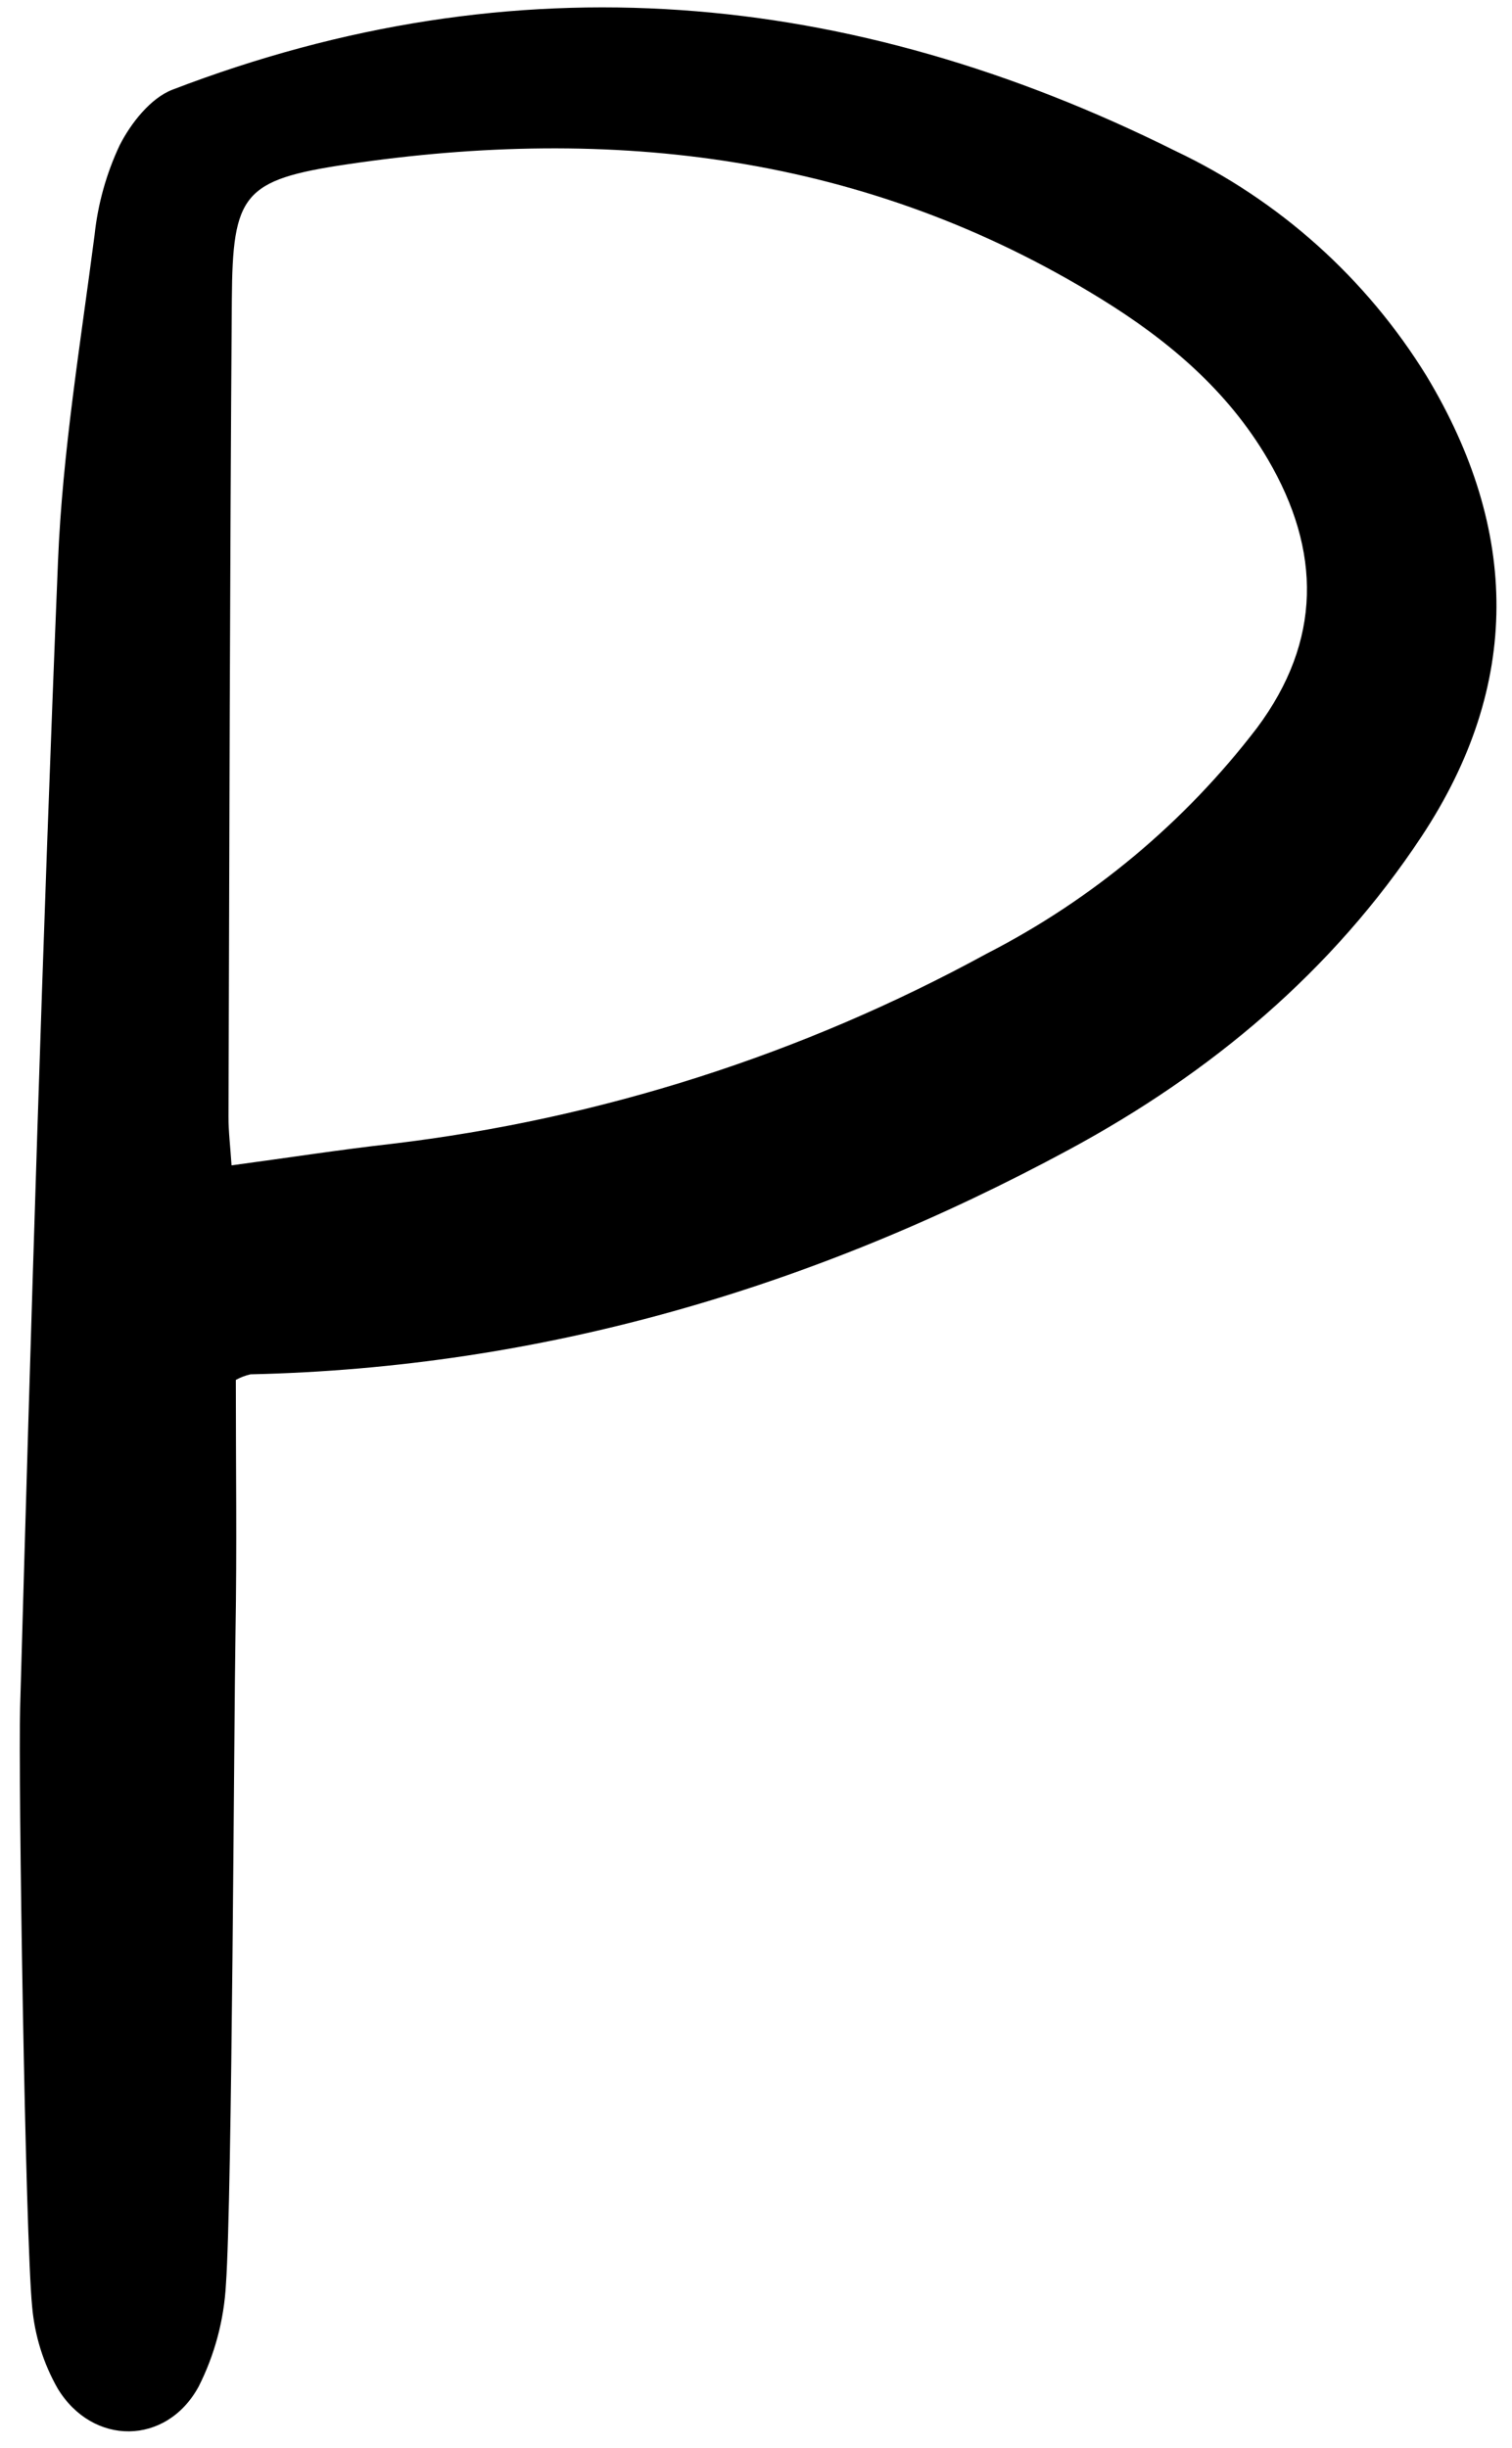 <svg width="76" height="123" viewBox="0 0 76 123" fill="none" xmlns="http://www.w3.org/2000/svg">
<g clip-path="url(#clip0_8_2297)">
<path d="M11.854 69.333C11.854 73.665 11.911 77.816 11.838 81.964C11.761 86.34 11.668 110.411 11.357 114.773C11.26 116.561 10.794 118.31 9.987 119.908C8.37 122.884 4.656 122.908 2.898 120.008C2.178 118.744 1.741 117.338 1.615 115.888C1.271 112.429 0.914 89.248 1.012 85.783C1.552 66.586 2.131 47.388 2.915 28.2C3.139 22.721 4.046 17.266 4.753 11.813C4.918 10.252 5.343 8.728 6.011 7.306C6.576 6.191 7.569 4.928 8.669 4.506C25.915 -2.115 42.73 -0.565 59.076 7.582C64.293 10.052 68.68 13.982 71.708 18.897C76.377 26.655 76.485 34.413 71.458 42.022C66.967 48.819 60.859 53.916 53.748 57.755C40.916 64.683 27.256 68.728 12.592 69.052C12.334 69.111 12.085 69.206 11.854 69.333ZM11.639 58.553C14.583 58.155 17.13 57.76 19.689 57.472C30.178 56.222 40.331 52.977 49.602 47.912C54.913 45.189 59.552 41.316 63.18 36.576C66.445 32.201 66.422 27.675 63.728 23.077C61.694 19.605 58.706 17.088 55.324 15.005C43.58 7.762 30.782 6.272 17.421 8.26C12.209 9.035 11.691 9.764 11.653 15.049C11.554 28.732 11.529 42.418 11.485 56.098C11.483 56.863 11.579 57.63 11.639 58.553Z" fill="black"/>
</g>
<defs>
<clipPath id="clip0_8_2297">
<rect width="74.823" height="122.079" fill="white" transform="translate(0.706 0.086)"/>
</clipPath>
</defs>
</svg>
